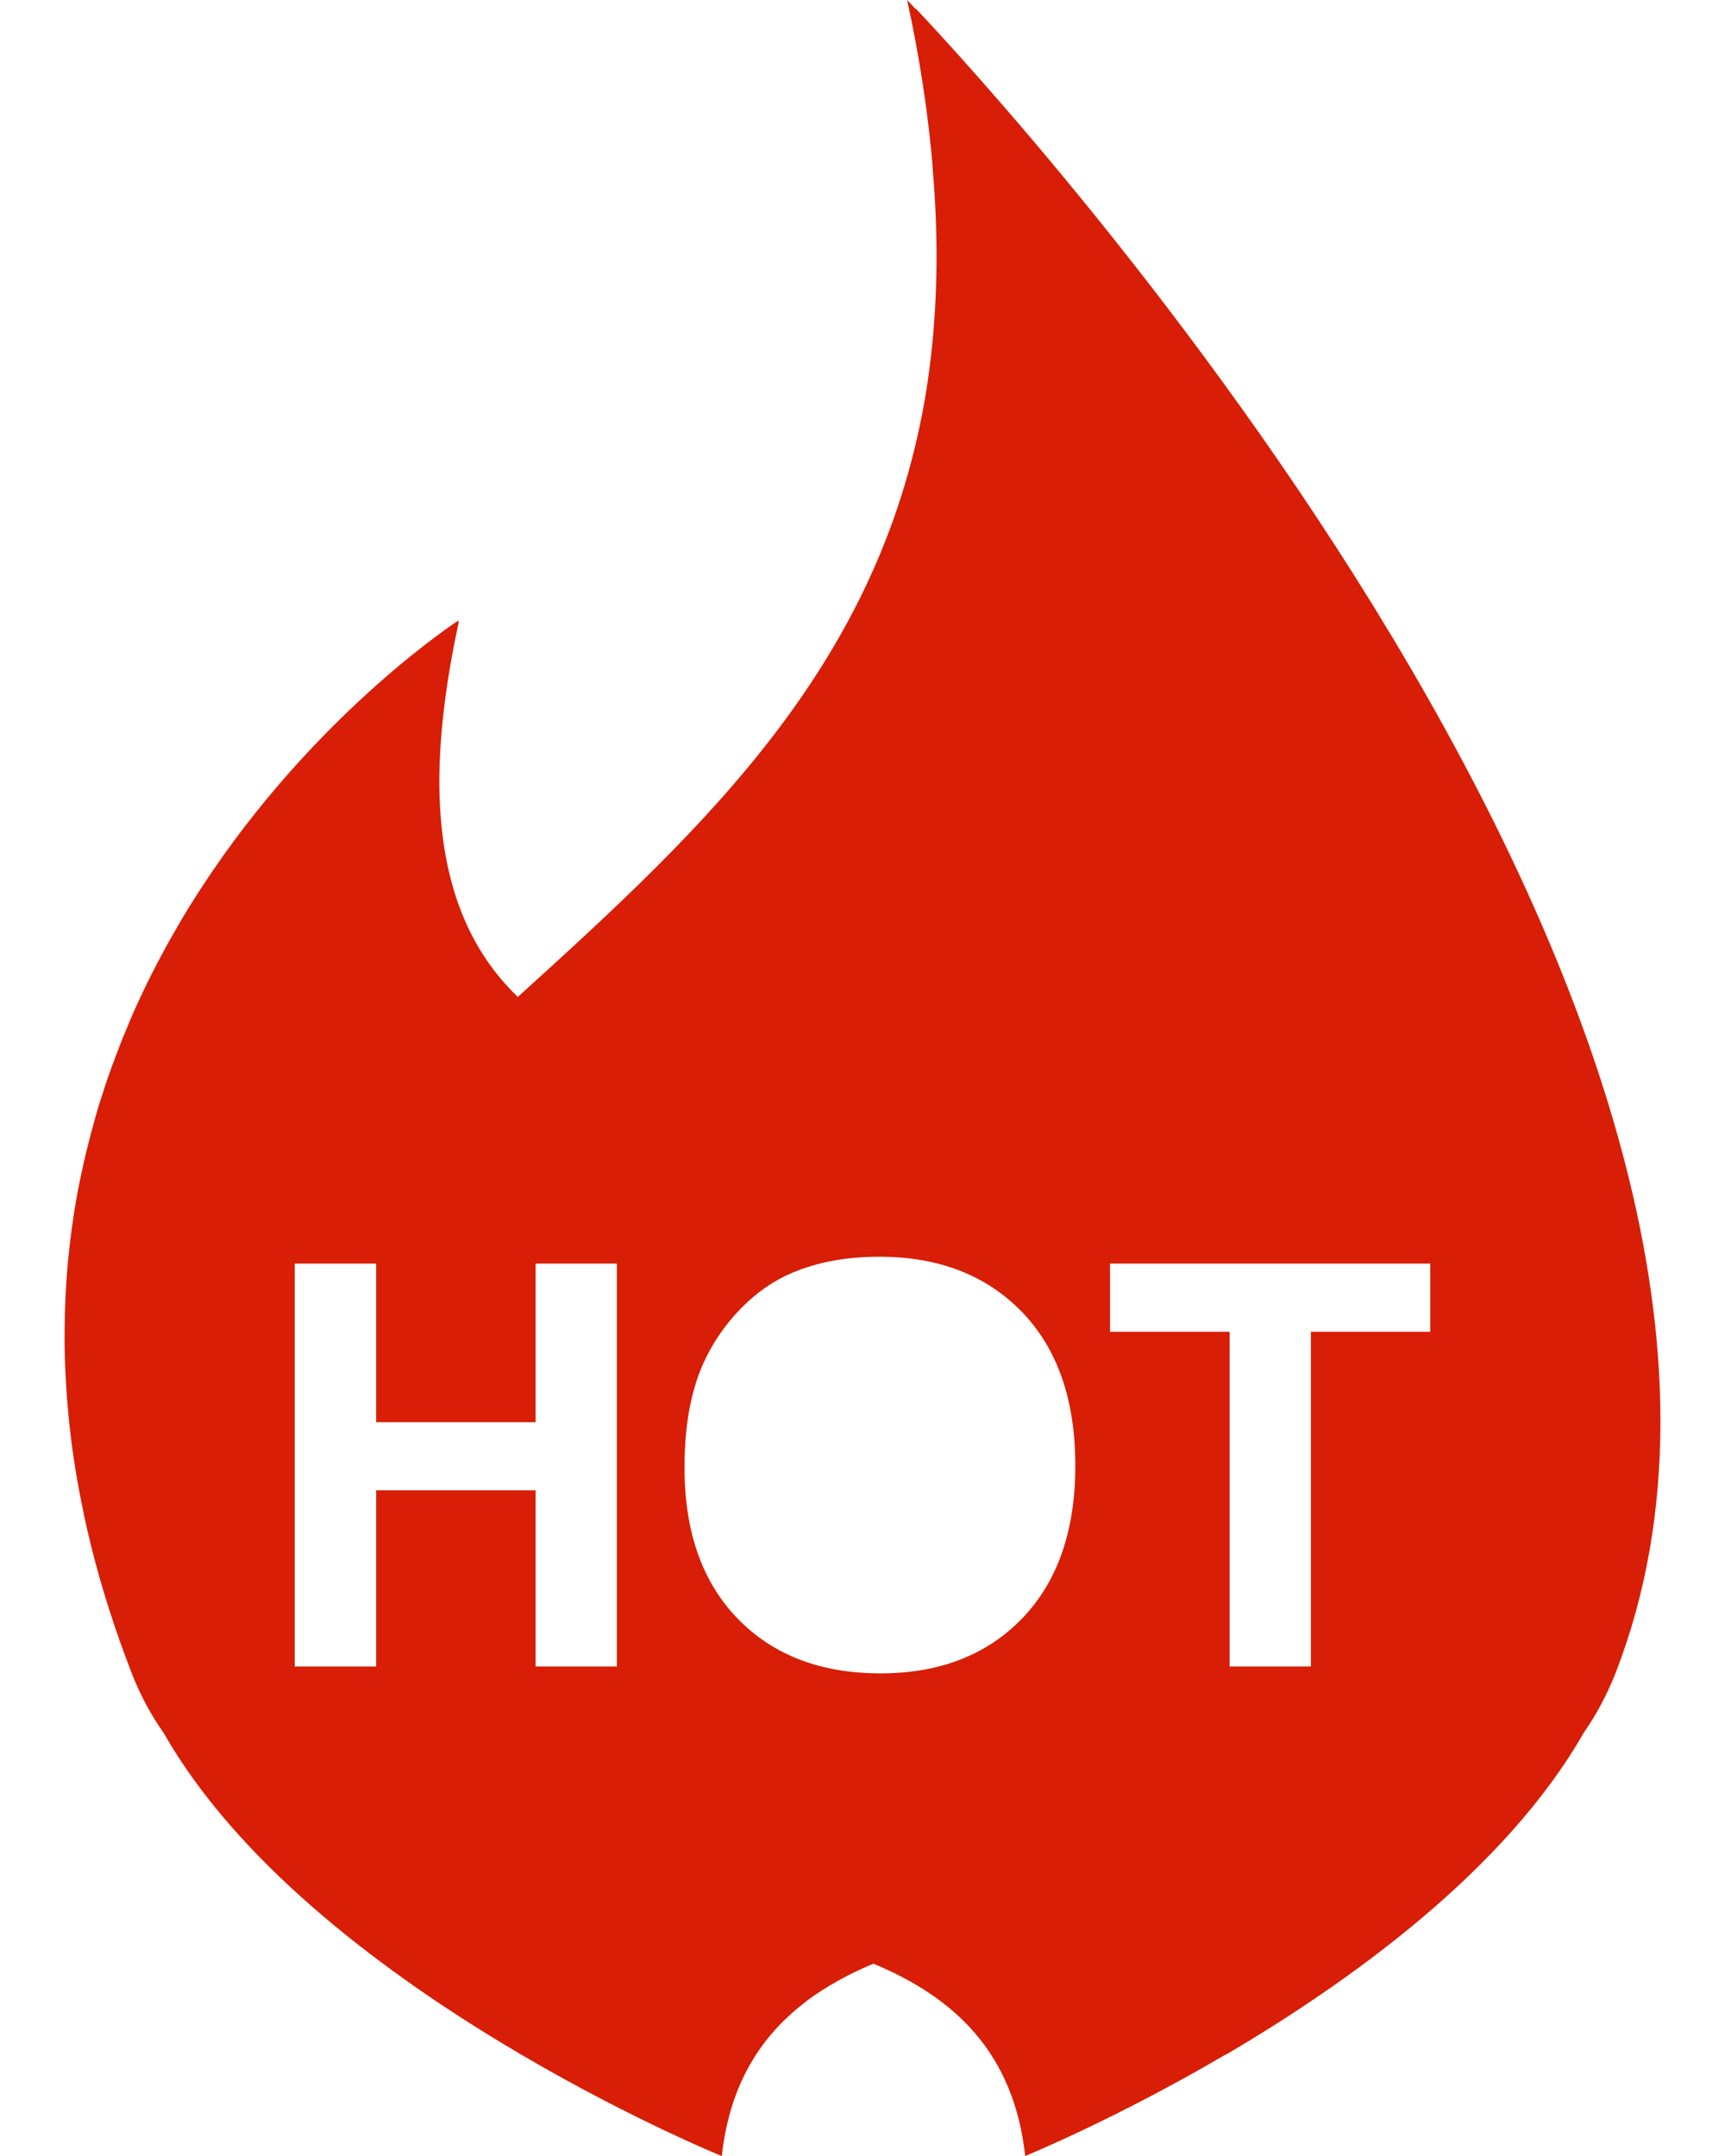 ﻿<?xml version="1.0" encoding="utf-8"?>
<svg version="1.1" xmlns:xlink="http://www.w3.org/1999/xlink" width="16px" height="20px" xmlns="http://www.w3.org/2000/svg">
  <g transform="matrix(1 0 0 1 -360 -313 )">
    <path d="M 11.367 19.062  C 12.54 18.373  13.967 17.34  14.689 16.075  C 14.804 15.91  14.903 15.727  14.984 15.522  C 17.29 9.603  9.32 0.954  8.489 0.074  C 8.491 0.078  8.493 0.081  8.494 0.085  C 8.443 0.03  8.414 0  8.414 0  C 8.536 0.56  8.612 1.081  8.653 1.572  C 8.651 1.555  8.65 1.538  8.647 1.521  C 8.706 2.169  8.697 2.76  8.635 3.306  C 8.625 3.388  8.615 3.471  8.603 3.552  C 8.601 3.565  8.598 3.578  8.597 3.591  C 8.196 6.142  6.551 7.662  4.803 9.248  C 4.345 8.807  4.075 8.173  4.075 7.24  C 4.077 6.815  4.134 6.329  4.255 5.772  L 4.251 5.775  C 4.252 5.768  4.253 5.761  4.255 5.754  C 4.255 5.754  3.007 6.56  1.97 8.082  C 1.966 8.087  1.963 8.093  1.959 8.098  C 1.893 8.196  1.827 8.296  1.763 8.4  C 1.76 8.405  1.757 8.41  1.754 8.414  C 1.694 8.511  1.637 8.61  1.581 8.709  C 1.568 8.732  1.555 8.755  1.542 8.779  C 1.486 8.881  1.431 8.986  1.378 9.093  C 1.375 9.099  1.372 9.104  1.37 9.109  C 1.314 9.223  1.261 9.337  1.211 9.453  C 1.199 9.482  1.188 9.51  1.176 9.539  C 1.135 9.635  1.097 9.732  1.061 9.83  C 1.05 9.858  1.04 9.885  1.03 9.913  C 1.008 9.973  0.988 10.033  0.968 10.094  C 0.968 10.096  0.967 10.097  0.967 10.098  C 0.947 10.16  0.926 10.222  0.907 10.285  C 0.899 10.311  0.893 10.337  0.885 10.363  C 0.855 10.469  0.827 10.575  0.801 10.682  C 0.792 10.719  0.784 10.756  0.775 10.793  C 0.745 10.928  0.717 11.063  0.695 11.202  C 0.695 11.203  0.694 11.204  0.694 11.205  C 0.682 11.281  0.671 11.357  0.661 11.433  C 0.66 11.439  0.659 11.444  0.659 11.449  C 0.649 11.522  0.641 11.596  0.634 11.669  C 0.633 11.678  0.632 11.686  0.631 11.695  C 0.625 11.767  0.619 11.838  0.614 11.91  C 0.614 11.921  0.613 11.932  0.612 11.943  C 0.608 12.014  0.605 12.085  0.603 12.156  L 0.602 12.194  C 0.6 12.265  0.599 12.336  0.599 12.406  L 0.599 12.449  C 0.6 12.519  0.601 12.59  0.604 12.662  C 0.605 12.677  0.605 12.692  0.606 12.707  C 0.609 12.778  0.613 12.85  0.618 12.923  C 0.619 12.938  0.62 12.953  0.621 12.969  C 0.627 13.042  0.634 13.115  0.641 13.189  C 0.643 13.204  0.644 13.219  0.646 13.234  C 0.654 13.309  0.664 13.385  0.674 13.461  C 0.677 13.475  0.679 13.49  0.68 13.504  C 0.692 13.582  0.704 13.661  0.718 13.74  C 0.721 13.753  0.722 13.765  0.725 13.778  C 0.74 13.861  0.756 13.944  0.774 14.027  C 0.775 14.036  0.777 14.046  0.779 14.055  C 0.798 14.145  0.819 14.234  0.841 14.324  C 0.842 14.328  0.843 14.333  0.844 14.337  C 0.939 14.72  1.064 15.115  1.222 15.522  C 1.302 15.727  1.401 15.91  1.517 16.074  C 2.869 18.446  6.693 20  6.693 20  C 6.68 19.994  5.584 19.547  4.361 18.77  C 5.584 19.547  6.68 19.994  6.693 20  C 6.695 20  6.695 20  6.695 20  C 6.768 19.335  7.057 18.881  7.486 18.56  C 7.486 18.56  7.485 18.56  7.485 18.559  C 7.487 18.558  7.49 18.556  7.492 18.554  C 7.579 18.49  7.671 18.431  7.769 18.377  C 7.774 18.374  7.779 18.371  7.784 18.368  C 7.882 18.314  7.984 18.265  8.092 18.22  C 8.095 18.219  8.098 18.218  8.101 18.216  C 8.865 18.533  9.405 19.052  9.509 20  C 9.509 20  10.344 19.66  11.371 19.057  C 11.37 19.059  11.369 19.06  11.367 19.062  Z M 5.722 11.722  L 5.722 15.459  L 4.968 15.459  L 4.968 13.825  L 3.489 13.825  L 3.489 15.459  L 2.734 15.459  L 2.734 11.722  L 3.489 11.722  L 3.489 13.193  L 4.968 13.193  L 4.968 11.722  L 5.722 11.722  Z M 9.974 13.596  C 9.974 14.199  9.81 14.671  9.482 15.012  C 9.154 15.352  8.716 15.523  8.167 15.523  C 7.611 15.523  7.169 15.353  6.841 15.014  C 6.513 14.675  6.349 14.208  6.349 13.613  C 6.349 13.233  6.406 12.913  6.52 12.655  C 6.605 12.464  6.721 12.294  6.868 12.142  C 7.015 11.991  7.176 11.879  7.351 11.806  C 7.584 11.707  7.853 11.658  8.157 11.658  C 8.707 11.658  9.148 11.829  9.479 12.17  C 9.809 12.512  9.974 12.987  9.974 13.596  Z M 11.405 12.354  L 10.296 12.354  L 10.296 11.722  L 13.266 11.722  L 13.266 12.354  L 12.159 12.354  L 12.159 15.459  L 11.405 15.459  L 11.405 12.354  Z " fill-rule="nonzero" fill="#d81e06" stroke="none" transform="matrix(1 0 0 1 360 313 )" />
  </g>
</svg>